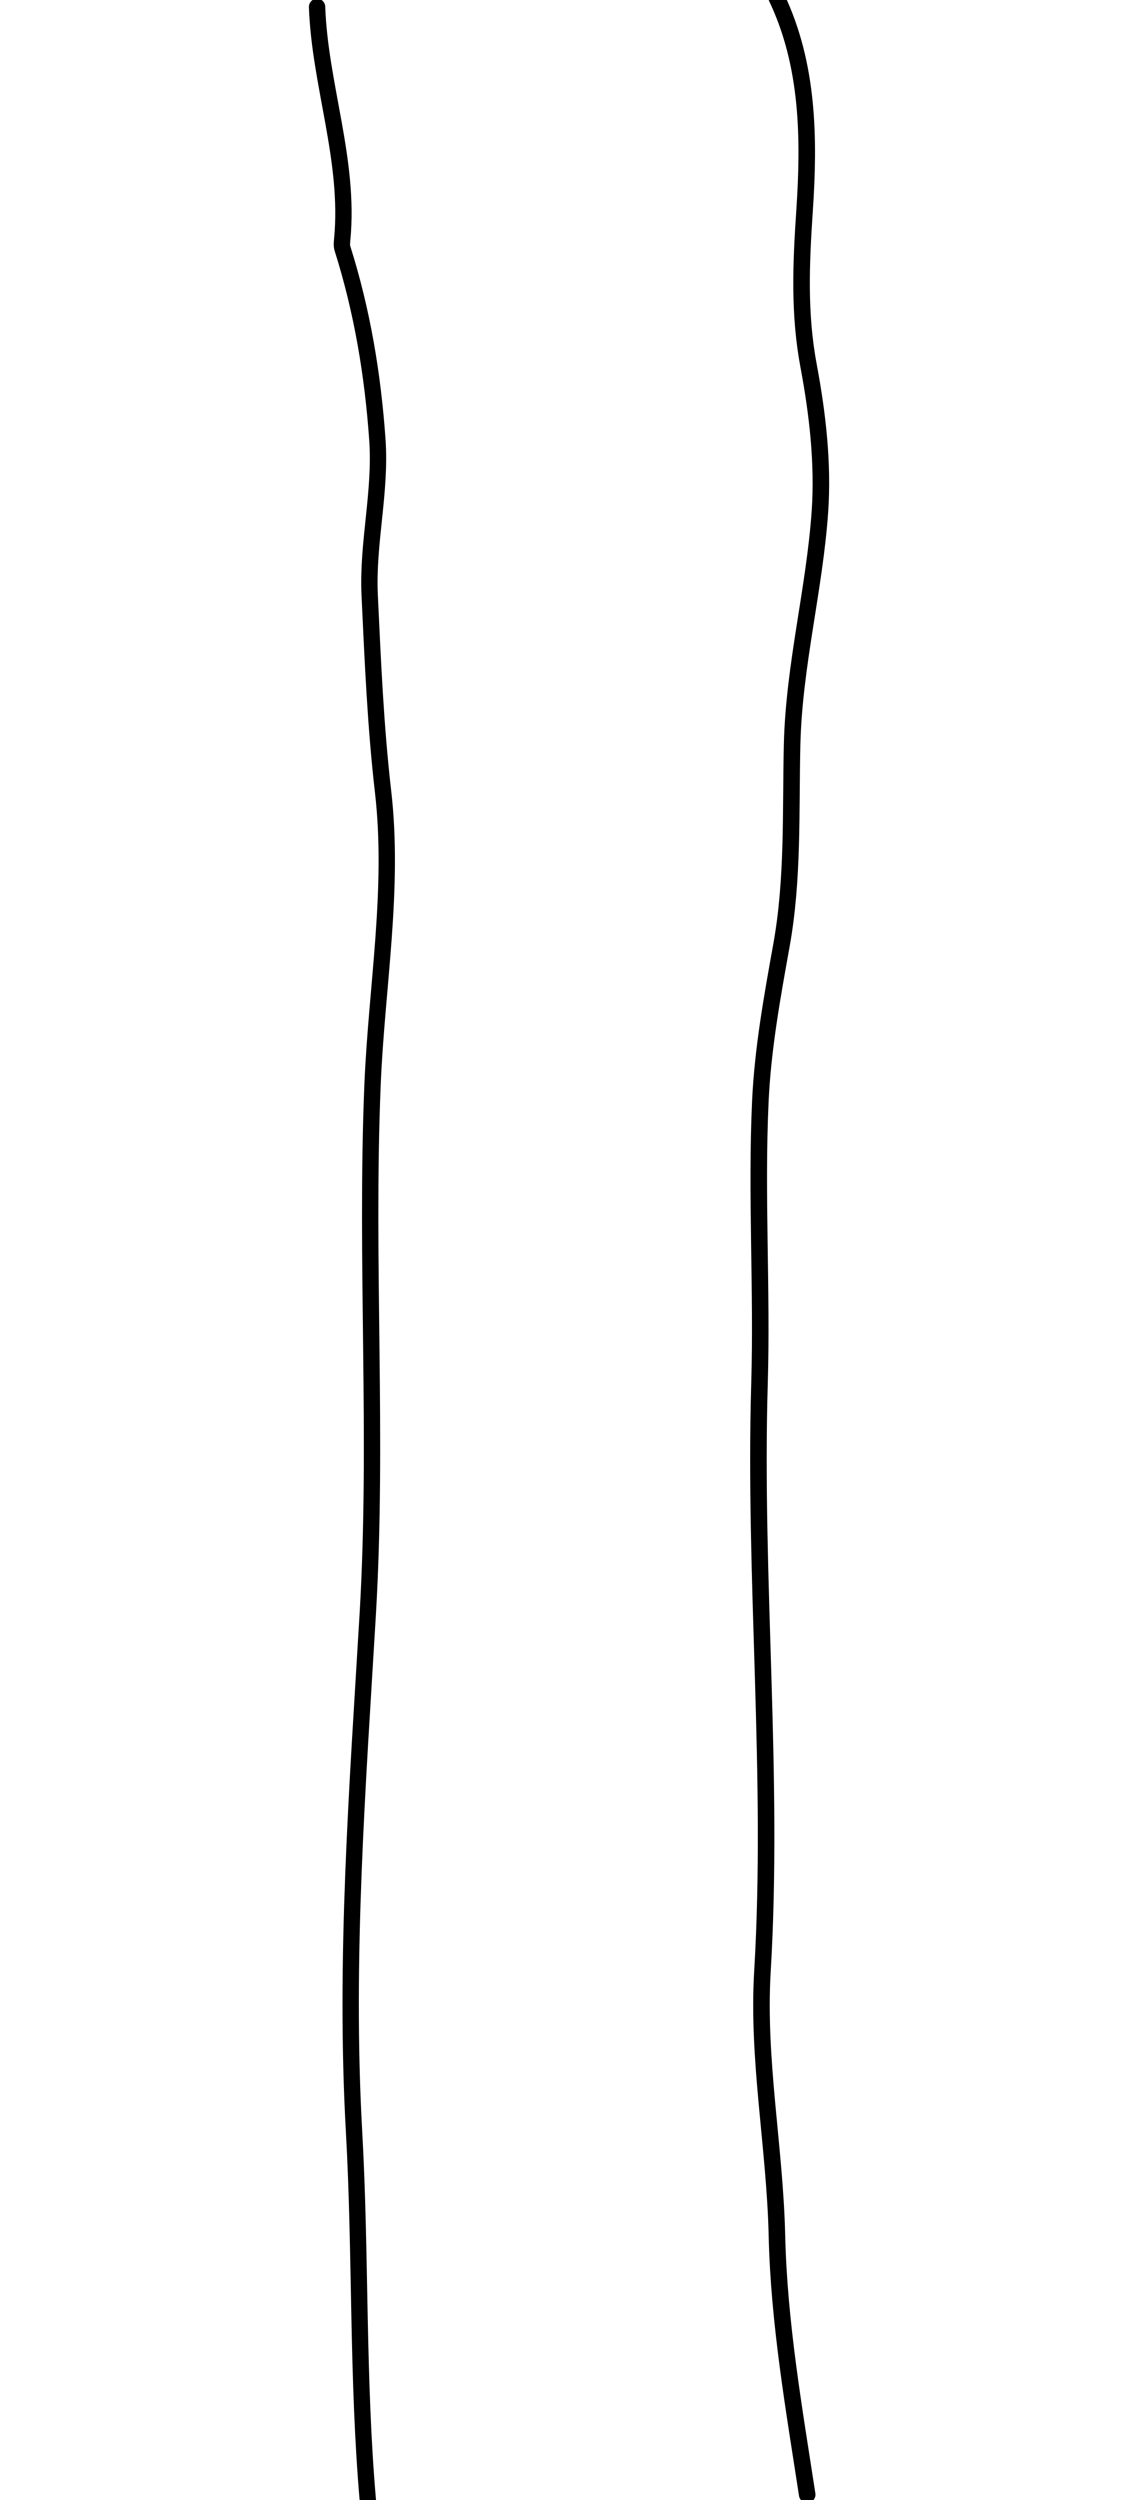 <?xml version="1.0" encoding="UTF-8" standalone="no"?>
<svg
   version="1.1"
   id="Layer_1"
   x="0px"
   y="0px"
   width="138"
   viewBox="0 0 138 306"
   enable-background="new 0 0 306 138"
   xml:space="preserve"
   sodipodi:docname="body-ver.svg"
   inkscape:export-filename="body-hor.png"
   inkscape:export-xdpi="96"
   inkscape:export-ydpi="96"
   height="306"
   inkscape:version="1.4 (86a8ad7, 2024-10-11)"
   xmlns:inkscape="http://www.inkscape.org/namespaces/inkscape"
   xmlns:sodipodi="http://sodipodi.sourceforge.net/DTD/sodipodi-0.dtd"
   xmlns="http://www.w3.org/2000/svg"
   xmlns:svg="http://www.w3.org/2000/svg"><defs
   id="defs2" /><sodipodi:namedview
   id="namedview2"
   pagecolor="#ffffff"
   bordercolor="#000000"
   borderopacity="0.25"
   inkscape:showpageshadow="2"
   inkscape:pageopacity="0.0"
   inkscape:pagecheckerboard="0"
   inkscape:deskcolor="#d1d1d1"
   inkscape:zoom="4.1502084"
   inkscape:cx="110.83781"
   inkscape:cy="19.155665"
   inkscape:window-width="1920"
   inkscape:window-height="1129"
   inkscape:window-x="-8"
   inkscape:window-y="-8"
   inkscape:window-maximized="1"
   inkscape:current-layer="Layer_1" />
<path
   fill="none"
   opacity="1"
   stroke="#000000"
   stroke-linecap="round"
   stroke-linejoin="round"
   stroke-width="2.025"
   d="m 98.84,305.314 c -1.616,-10.522 -3.46,-21.035 -3.706,-31.716 -0.249,-10.802 -2.417,-21.486 -1.774,-32.315 1.425,-23.999 -1.071,-47.993 -0.36,-71.945 0.343,-11.567 -0.43,-23.09 0.106,-34.598 0.297,-6.377 1.446,-12.736 2.579,-19.022 1.469,-8.149 1.113,-16.407 1.308,-24.596 C 97.225,81.411 99.741,72.127 100.401,62.582 100.806,56.719 100.107,50.608 99.017,44.805 97.813,38.396 98.086,32.246 98.517,25.8 99.106,17 99.029,7.947 95.086,-0.321"
   id="path1" />
<path
   fill="none"
   opacity="1"
   stroke="#000000"
   stroke-linecap="round"
   stroke-linejoin="round"
   stroke-width="2"
   d="m 45.054,306.156 c -1.32,-15.067 -0.857,-30.199 -1.701,-45.274 -1.183,-21.114 0.431,-42.243 1.672,-63.217 1.286,-21.726 -0.302,-43.319 0.594,-64.938 0.495,-11.945 2.667,-23.899 1.289,-35.831 -0.926,-8.013 -1.26,-16.008 -1.64,-24.031 -0.302,-6.38 1.392,-12.628 0.941,-19.047 -0.56,-7.97 -1.857,-15.754 -4.273,-23.4 -0.109,-0.346 -0.068,-0.745 -0.032,-1.114 0.929,-9.674 -2.742,-18.91 -3.079,-28.463"
   id="path2" />
</svg>

